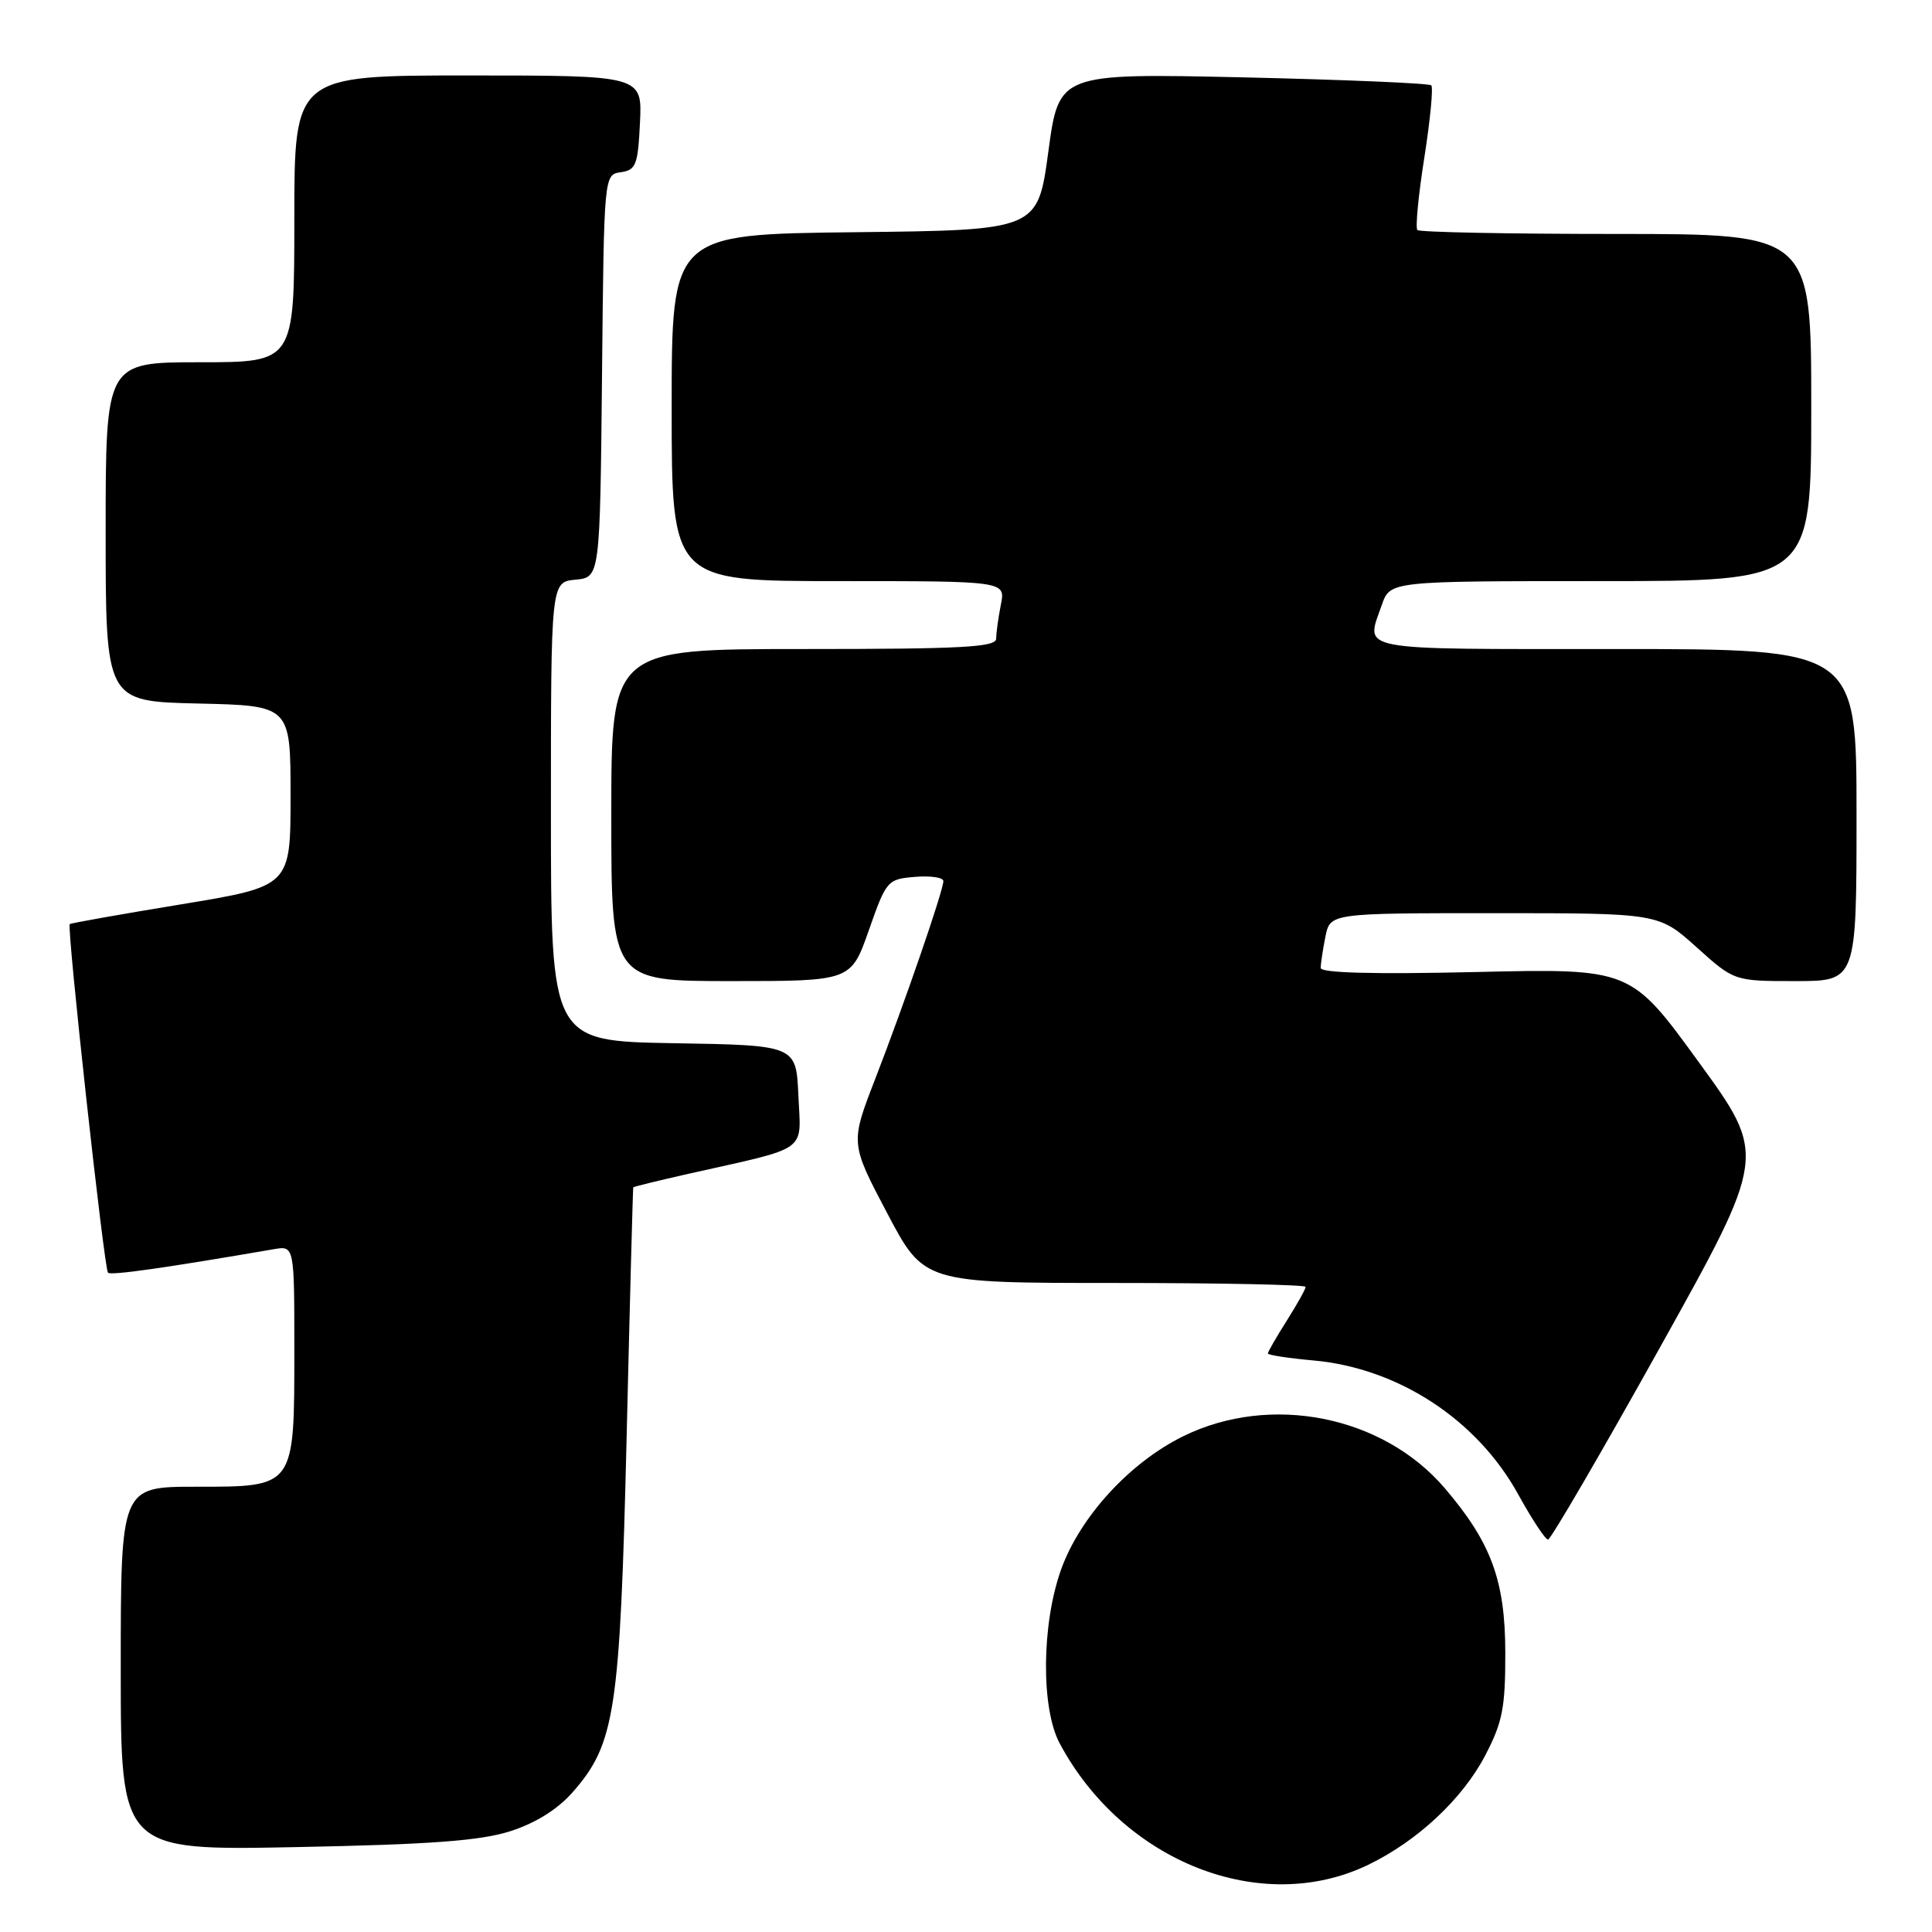 <?xml version="1.0" encoding="UTF-8" standalone="no"?>
<!DOCTYPE svg PUBLIC "-//W3C//DTD SVG 1.1//EN" "http://www.w3.org/Graphics/SVG/1.1/DTD/svg11.dtd" >
<svg xmlns="http://www.w3.org/2000/svg" xmlns:xlink="http://www.w3.org/1999/xlink" version="1.1" viewBox="0 0 256 256">
 <g >
 <path fill="currentColor"
d=" M 181.31 247.09 C 187.82 243.94 193.76 238.39 196.78 232.64 C 199.09 228.22 199.47 226.31 199.46 219.00 C 199.45 209.42 197.59 204.39 191.42 197.17 C 183.20 187.57 168.35 184.63 156.80 190.30 C 149.70 193.79 143.11 200.98 140.60 207.97 C 138.01 215.21 137.92 226.33 140.41 231.00 C 148.82 246.73 167.16 253.94 181.31 247.09 Z  M 67.66 242.63 C 70.97 241.57 73.90 239.73 75.86 237.50 C 81.51 231.07 82.15 226.88 83.03 190.50 C 83.46 172.35 83.86 157.42 83.91 157.33 C 83.96 157.24 87.26 156.43 91.25 155.53 C 107.38 151.91 106.13 152.80 105.79 145.20 C 105.50 138.50 105.50 138.50 89.25 138.23 C 73.00 137.95 73.00 137.95 73.00 107.54 C 73.00 77.13 73.00 77.13 76.25 76.81 C 79.50 76.50 79.50 76.50 79.77 49.82 C 80.03 23.13 80.03 23.13 82.27 22.82 C 84.27 22.53 84.53 21.85 84.80 16.25 C 85.10 10.00 85.10 10.00 62.05 10.00 C 39.00 10.00 39.00 10.00 39.00 29.00 C 39.00 48.00 39.00 48.00 26.50 48.00 C 14.00 48.00 14.00 48.00 14.00 70.47 C 14.00 92.94 14.00 92.94 26.25 93.22 C 38.50 93.50 38.50 93.50 38.50 105.47 C 38.50 117.44 38.50 117.44 24.00 119.83 C 16.02 121.14 9.38 122.32 9.24 122.45 C 8.83 122.82 13.80 168.14 14.31 168.64 C 14.69 169.03 21.92 168.00 36.25 165.53 C 39.00 165.05 39.00 165.05 39.00 178.80 C 39.00 197.18 39.13 197.00 25.94 197.00 C 16.00 197.00 16.00 197.00 16.00 221.11 C 16.00 245.21 16.00 245.21 39.25 244.75 C 57.16 244.40 63.68 243.91 67.66 242.63 Z  M 219.94 178.57 C 234.11 153.13 234.11 153.13 225.09 140.73 C 216.07 128.32 216.07 128.32 195.53 128.80 C 182.06 129.11 175.00 128.92 175.00 128.26 C 175.00 127.70 175.28 125.84 175.62 124.13 C 176.25 121.00 176.25 121.00 198.02 121.00 C 219.78 121.00 219.78 121.00 224.79 125.50 C 229.79 130.00 229.79 130.00 237.90 130.00 C 246.00 130.00 246.00 130.00 246.00 108.00 C 246.00 86.00 246.00 86.00 214.00 86.00 C 179.11 86.00 180.94 86.35 183.10 80.15 C 184.20 77.00 184.20 77.00 212.10 77.00 C 240.00 77.00 240.00 77.00 240.00 54.00 C 240.00 31.00 240.00 31.00 214.17 31.00 C 199.96 31.00 188.10 30.77 187.81 30.48 C 187.53 30.20 187.94 25.88 188.73 20.89 C 189.51 15.91 189.93 11.60 189.65 11.31 C 189.37 11.03 178.15 10.56 164.72 10.25 C 140.31 9.71 140.31 9.71 138.91 20.10 C 137.50 30.50 137.50 30.50 113.25 30.77 C 89.00 31.04 89.00 31.04 89.00 54.02 C 89.00 77.00 89.00 77.00 111.12 77.00 C 133.25 77.00 133.25 77.00 132.62 80.12 C 132.28 81.84 132.00 83.87 132.00 84.62 C 132.00 85.76 127.47 86.00 106.50 86.00 C 81.00 86.00 81.00 86.00 81.00 108.00 C 81.00 130.00 81.00 130.00 96.88 130.00 C 112.76 130.00 112.76 130.00 115.13 123.25 C 117.44 116.66 117.59 116.49 121.25 116.19 C 123.31 116.02 125.00 116.27 125.00 116.75 C 125.00 118.01 119.81 133.06 115.96 142.99 C 112.67 151.48 112.67 151.48 117.55 160.74 C 122.43 170.00 122.43 170.00 147.71 170.00 C 161.62 170.00 173.00 170.23 173.00 170.52 C 173.00 170.81 171.88 172.82 170.50 175.00 C 169.12 177.18 168.00 179.13 168.00 179.34 C 168.00 179.55 170.73 179.97 174.06 180.27 C 185.30 181.29 195.73 188.12 201.18 198.03 C 202.99 201.31 204.76 204.00 205.12 204.00 C 205.48 204.00 212.15 192.55 219.94 178.57 Z "/>
</g>
</svg>